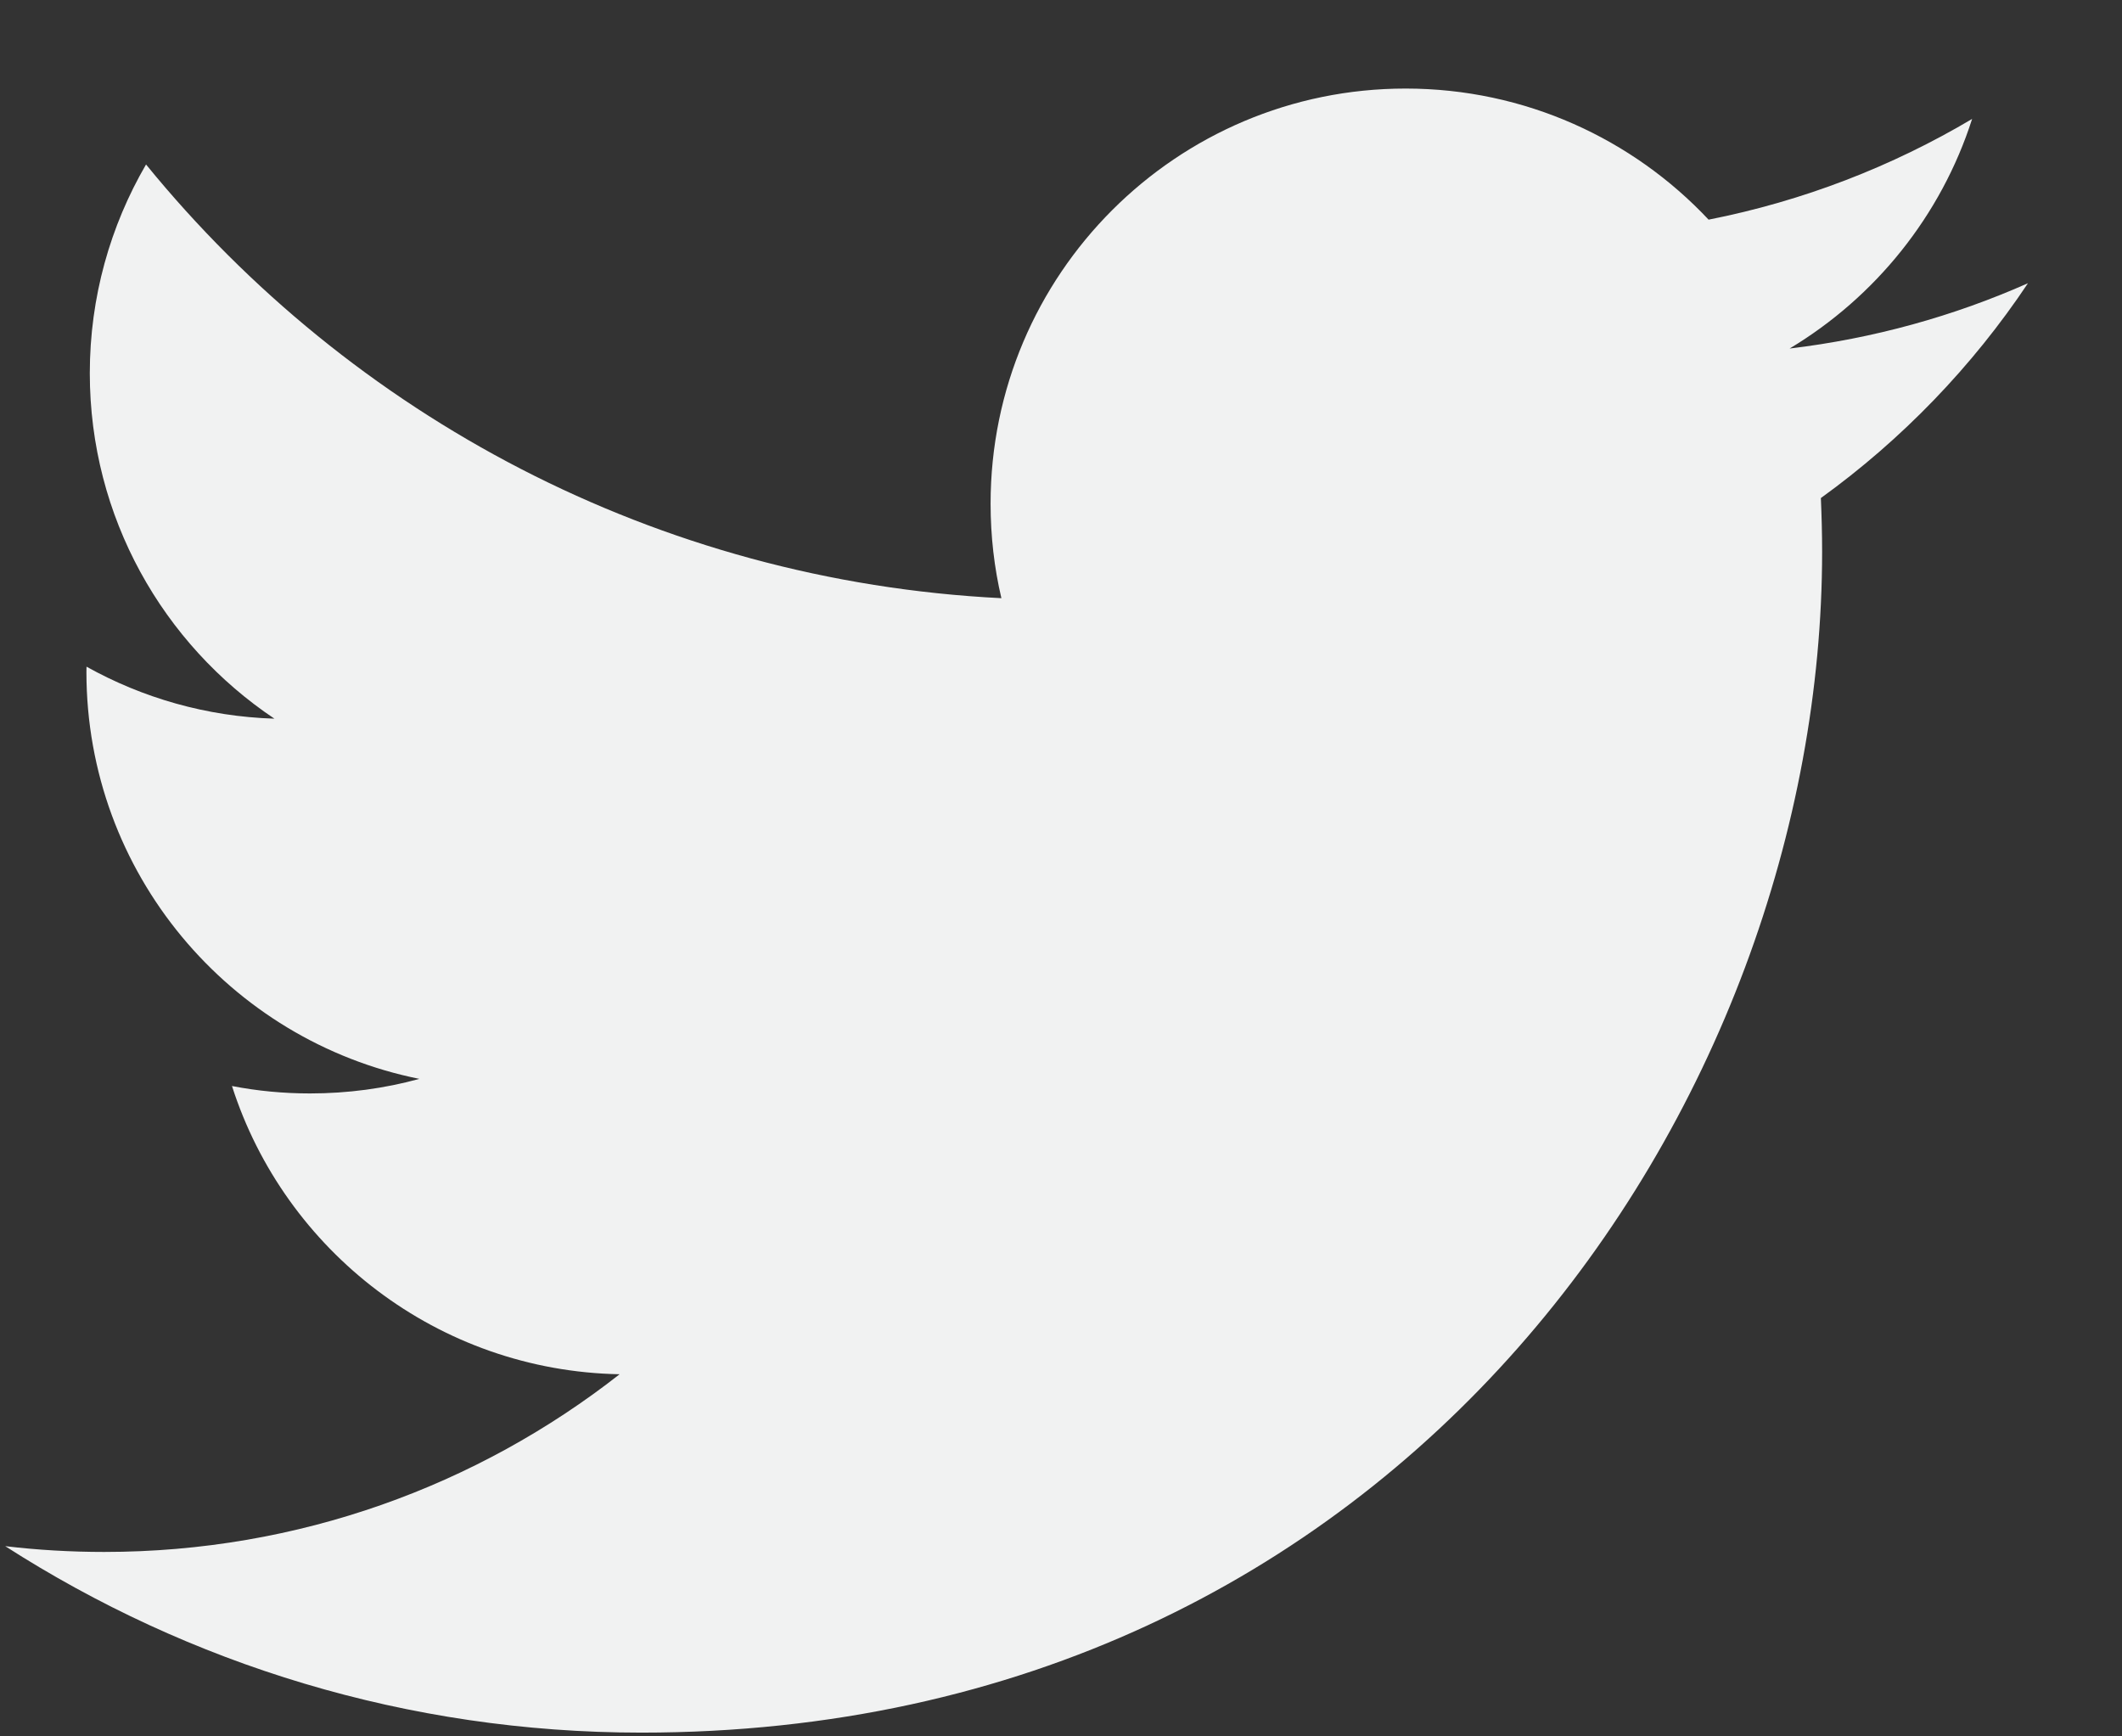 <?xml version="1.0" encoding="UTF-8" standalone="no"?><svg width='22' height='18' viewBox='0 0 22 18' fill='none' xmlns='http://www.w3.org/2000/svg'>
<rect x="0" y="0" width="22" height="18" fill="#333333" stroke="none"/>
<path d='M21.025 2.936C20.254 3.278 19.424 3.509 18.554 3.613C19.442 3.08 20.124 2.238 20.446 1.233C19.615 1.726 18.694 2.084 17.714 2.277C16.929 1.441 15.811 0.918 14.573 0.918C12.197 0.918 10.27 2.845 10.27 5.221C10.27 5.558 10.308 5.886 10.382 6.201C6.807 6.022 3.636 4.309 1.514 1.705C1.144 2.341 0.931 3.08 0.931 3.869C0.931 5.361 1.691 6.678 2.845 7.45C2.14 7.428 1.476 7.234 0.897 6.911C0.896 6.929 0.896 6.948 0.896 6.966C0.896 9.05 2.38 10.789 4.348 11.184C3.987 11.283 3.606 11.335 3.214 11.335C2.937 11.335 2.667 11.309 2.405 11.258C2.952 12.967 4.541 14.211 6.424 14.246C4.951 15.4 3.096 16.088 1.08 16.088C0.734 16.088 0.39 16.068 0.054 16.028C1.957 17.249 4.219 17.961 6.649 17.961C14.563 17.961 18.891 11.405 18.891 5.719C18.891 5.533 18.886 5.347 18.878 5.163C19.719 4.556 20.449 3.799 21.025 2.936Z' fill='#F1F2F2'/>
</svg>
